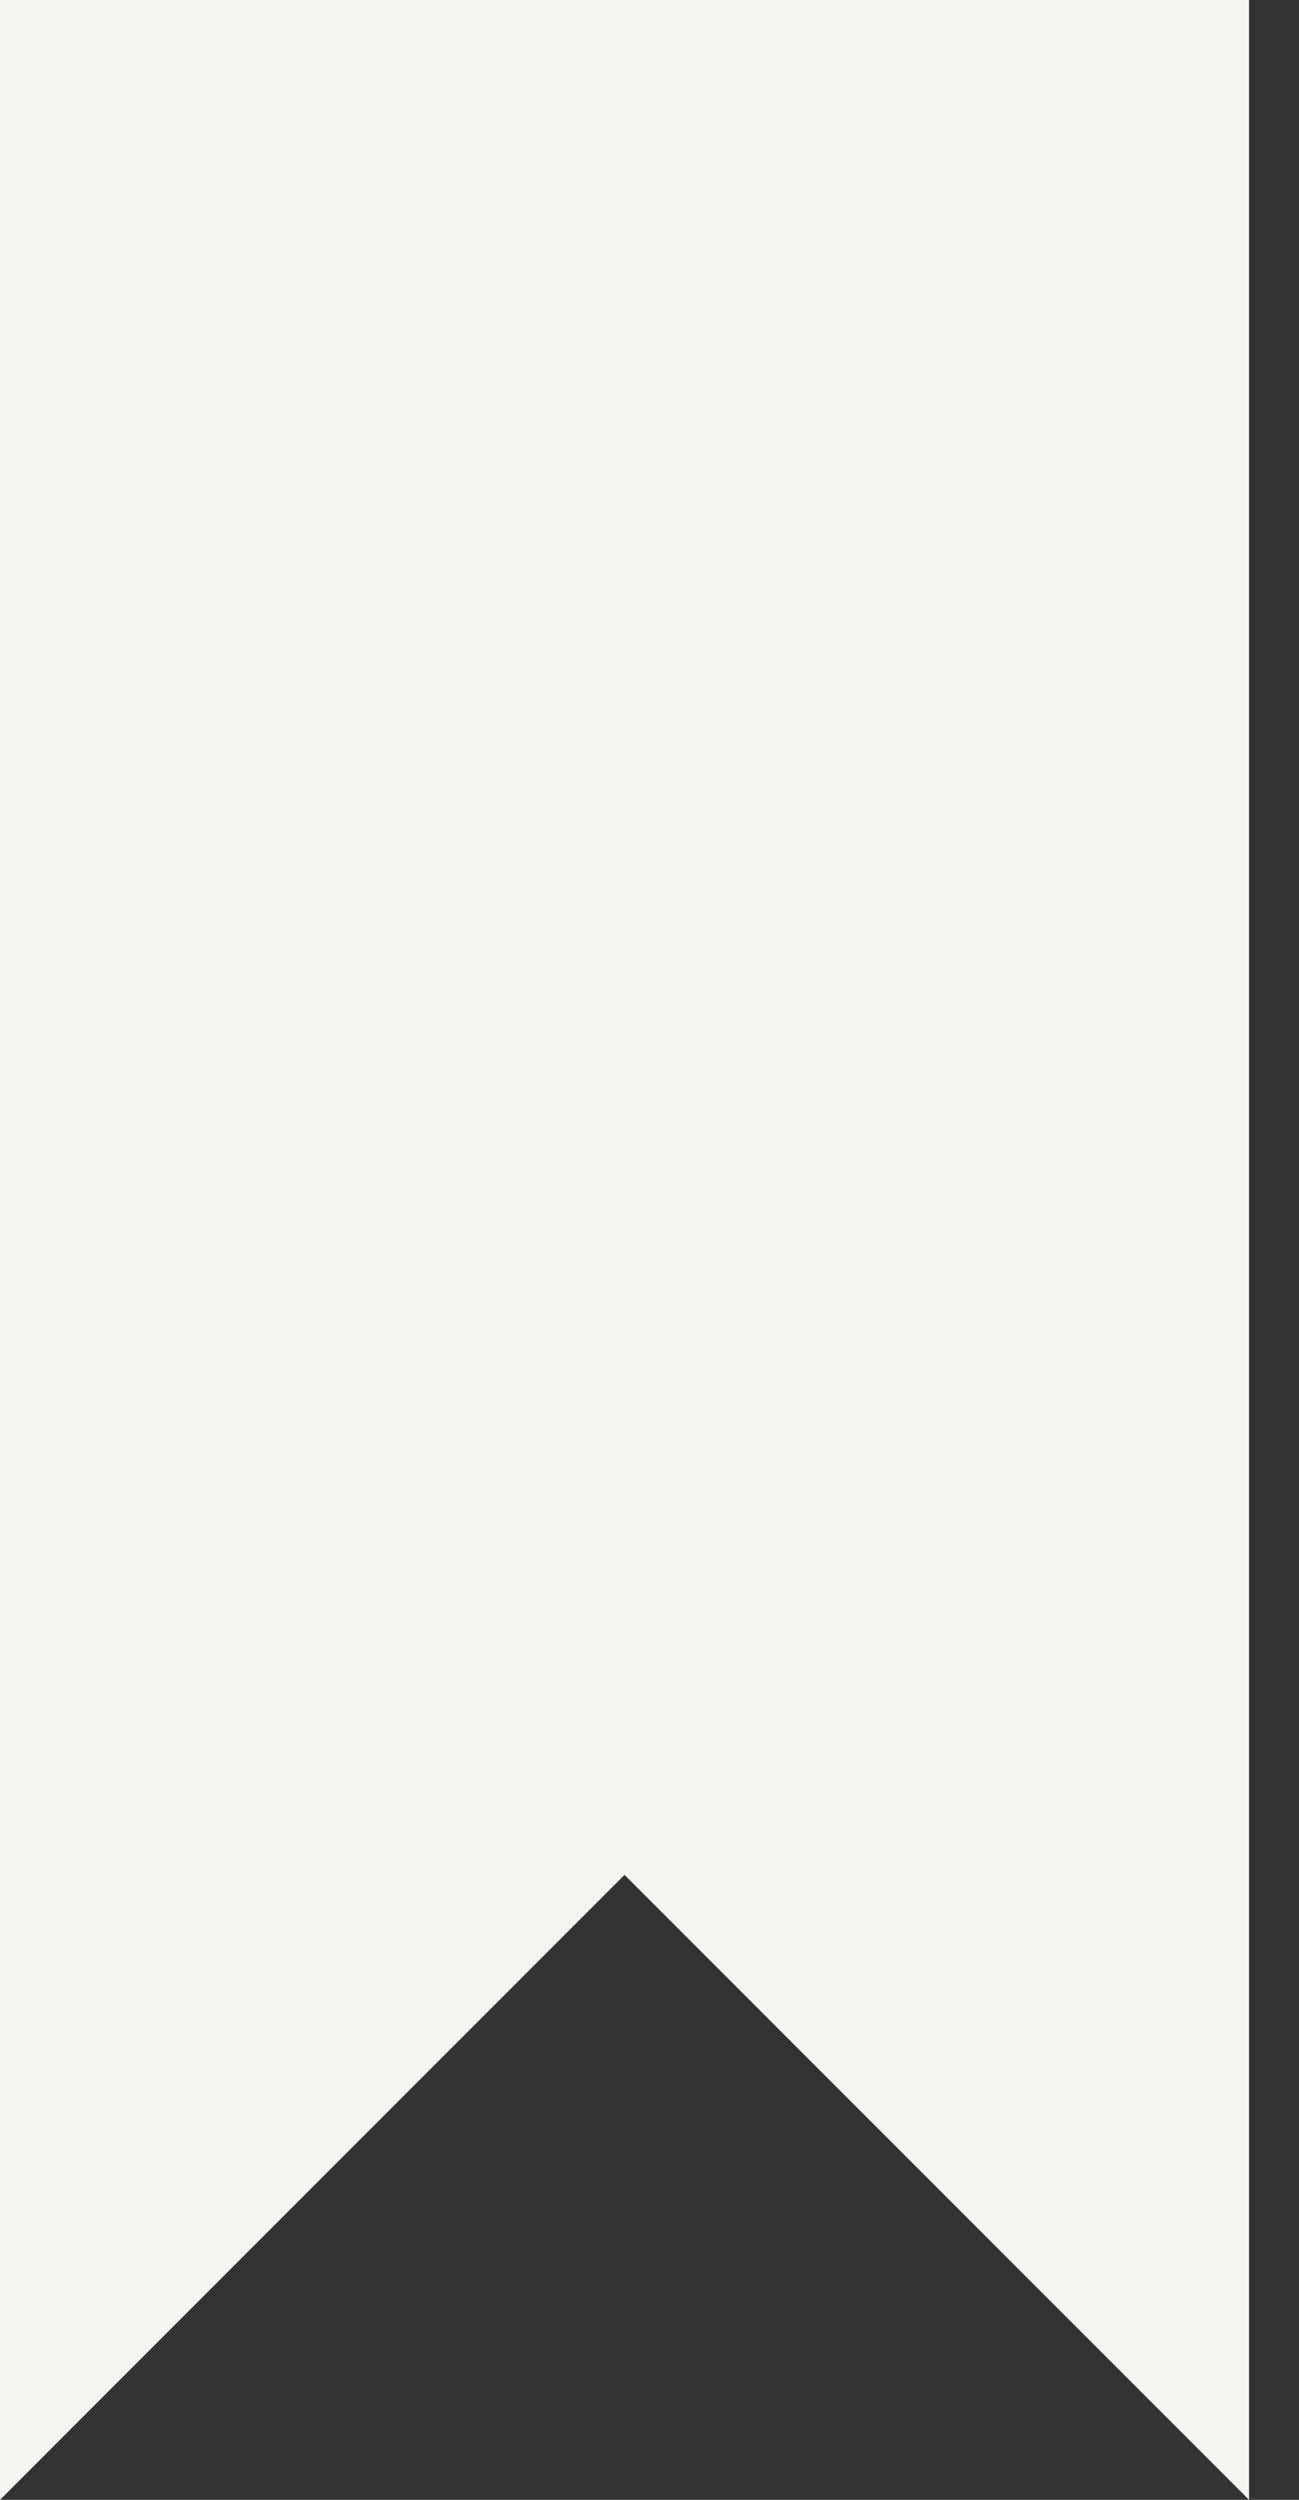 <svg width="13" height="25" viewBox="0 0 13 25" fill="none" xmlns="http://www.w3.org/2000/svg">
<rect x="0" y="0" width="13" height="25" fill="#333333" stroke="none"/>
<path d="M0 0V25L6.25 18.75L12.5 25V0H0Z" fill="#F6F4EF"/>
</svg>
